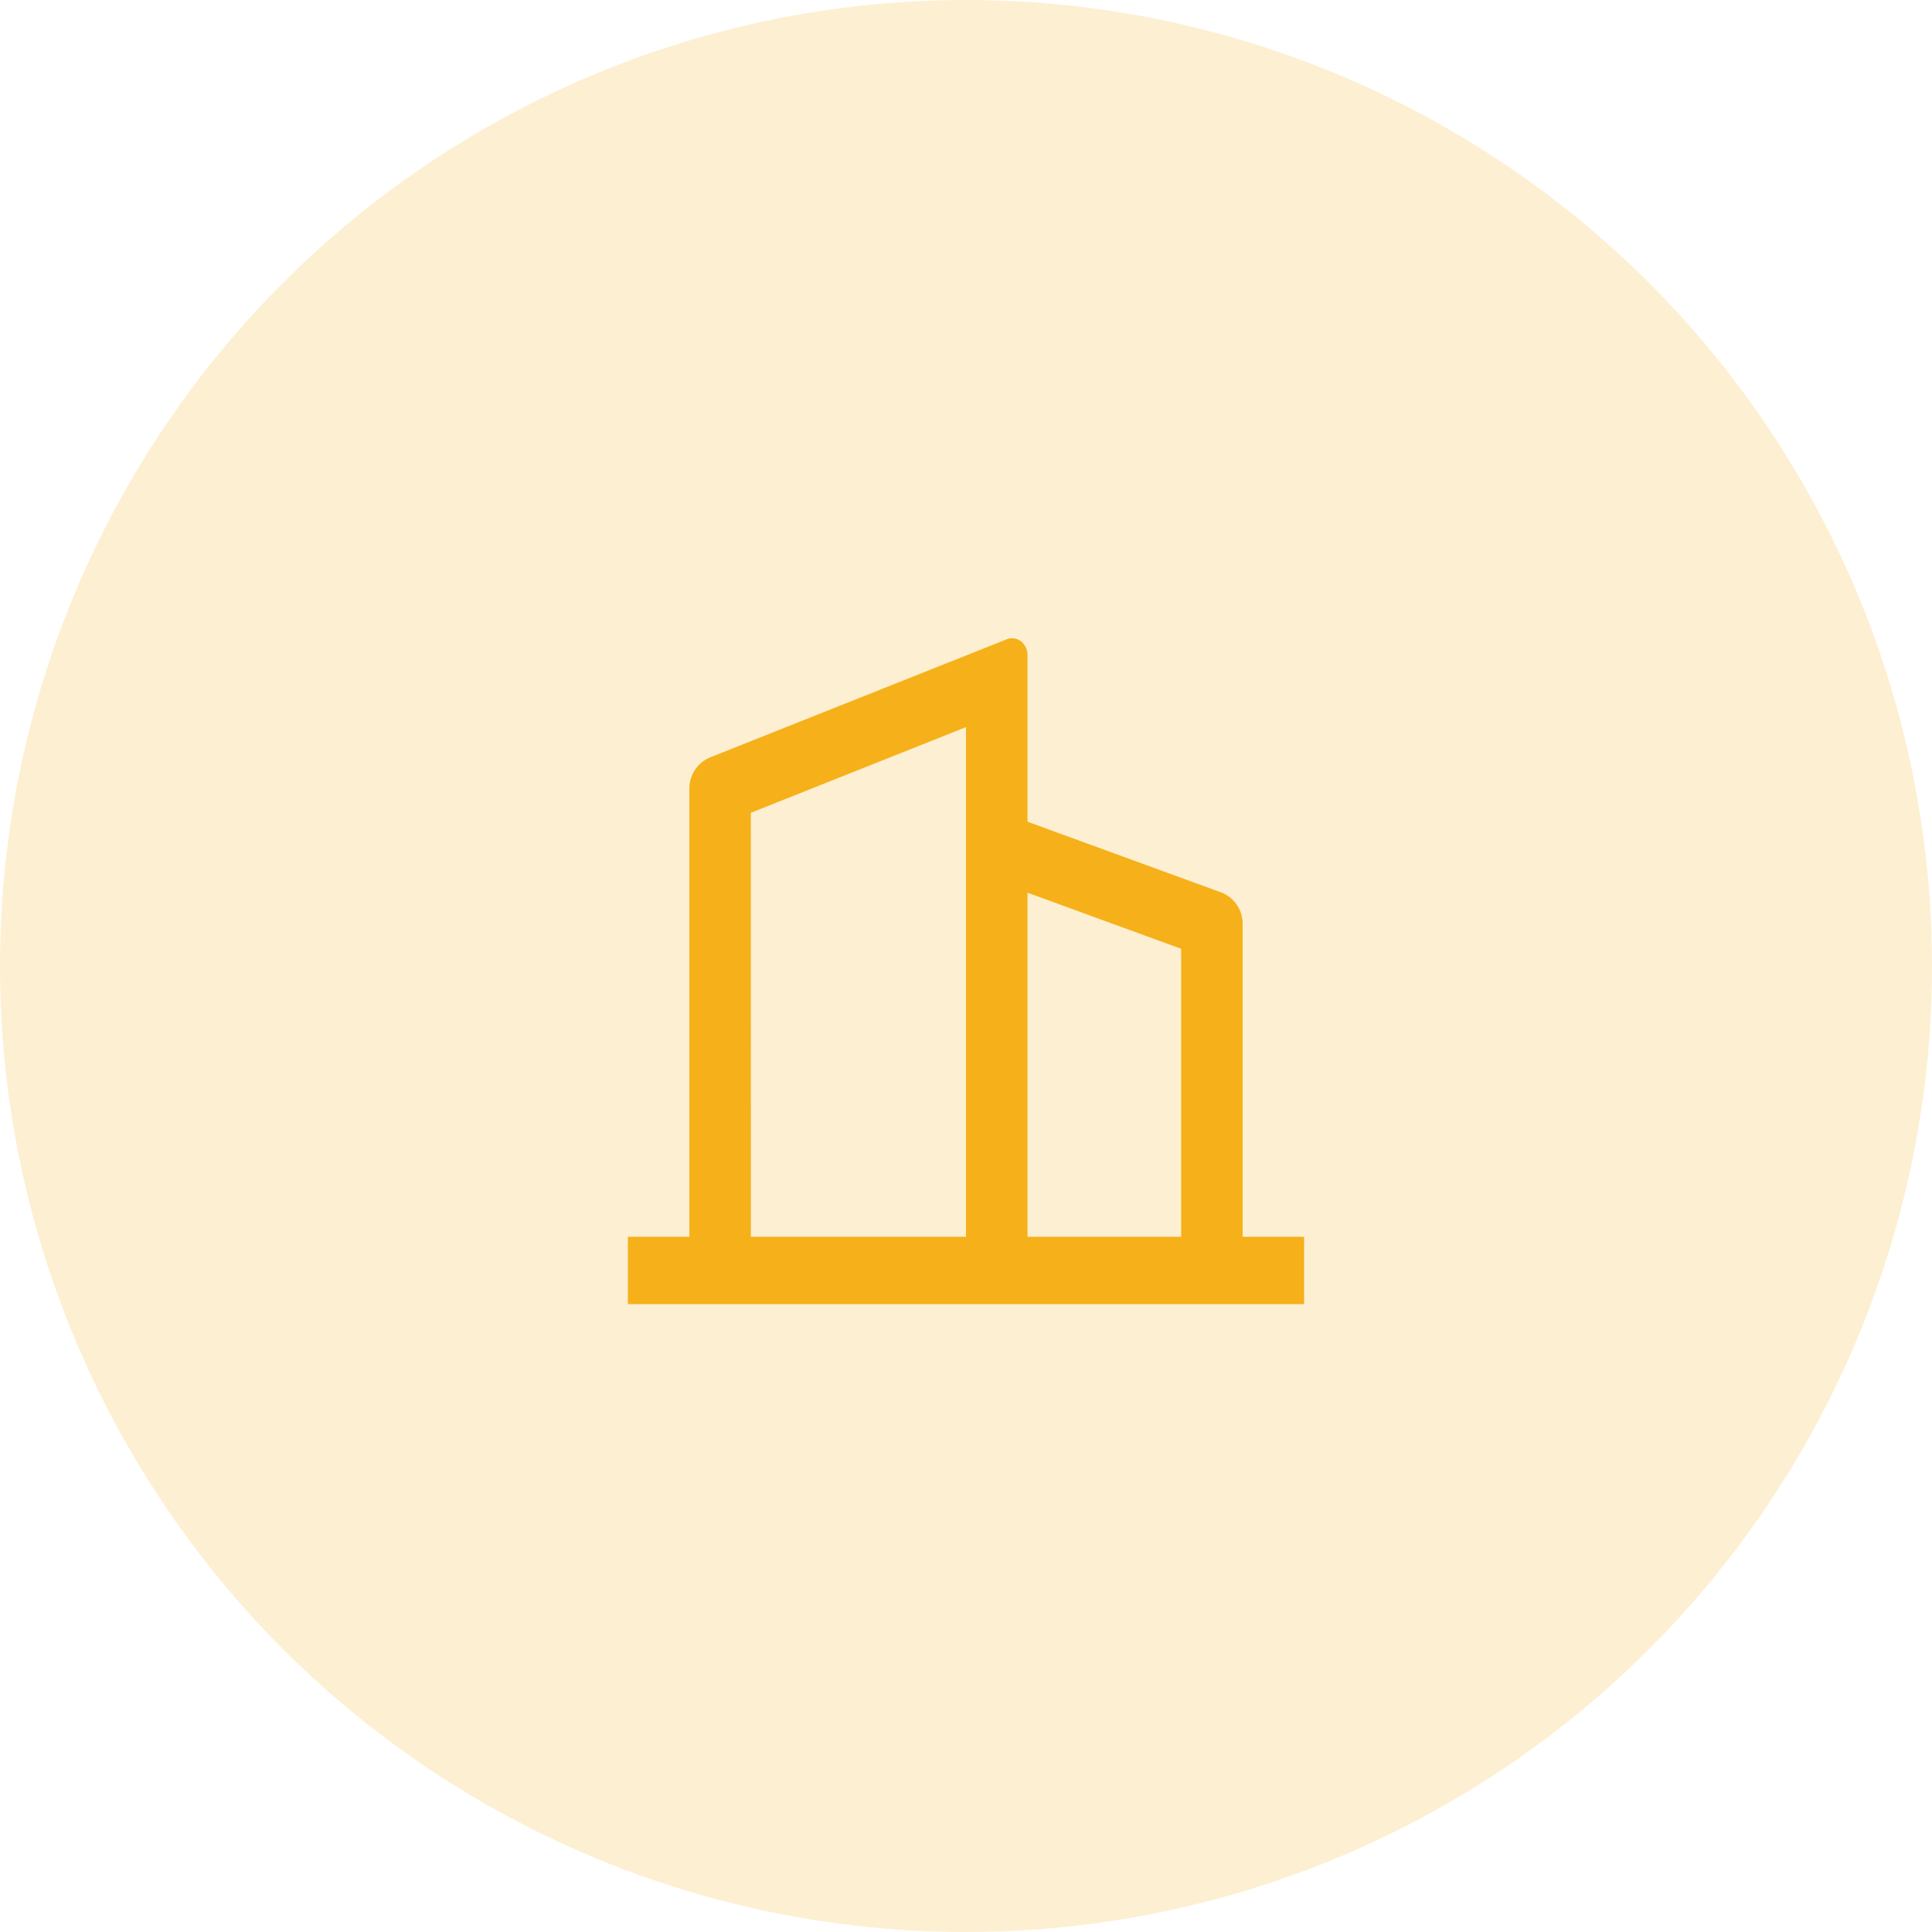 <svg xmlns="http://www.w3.org/2000/svg" width="40" height="40" viewBox="0 0 40 40">
  <g id="Group_34517" data-name="Group 34517" transform="translate(-55 -289)">
    <g id="Group_34353" data-name="Group 34353" transform="translate(0 83)">
      <circle id="Ellipse_3" data-name="Ellipse 3" cx="20" cy="20" r="20" transform="translate(55 206)" fill="rgba(246,176,25,0.2)"/>
    </g>
    <g id="Group_34516" data-name="Group 34516" transform="translate(67 301)">
      <path id="Path_70662" data-name="Path 70662" d="M0,0H16V16H0Z" fill="none"/>
      <path id="Path_70663" data-name="Path 70663" d="M2.273,13.606V4.34a.7.7,0,0,1,.419-.655l6.154-2.45a.3.3,0,0,1,.291.042.359.359,0,0,1,.136.285V5.013L13.292,6.48a.694.694,0,0,1,.435.661v6.465H15V15H1V13.606Zm1.273,0H8V3.054L3.545,4.828Zm8.909,0V7.644L9.273,6.482v7.124Z" fill="#f6b019"/>
    </g>
  </g>
</svg>
